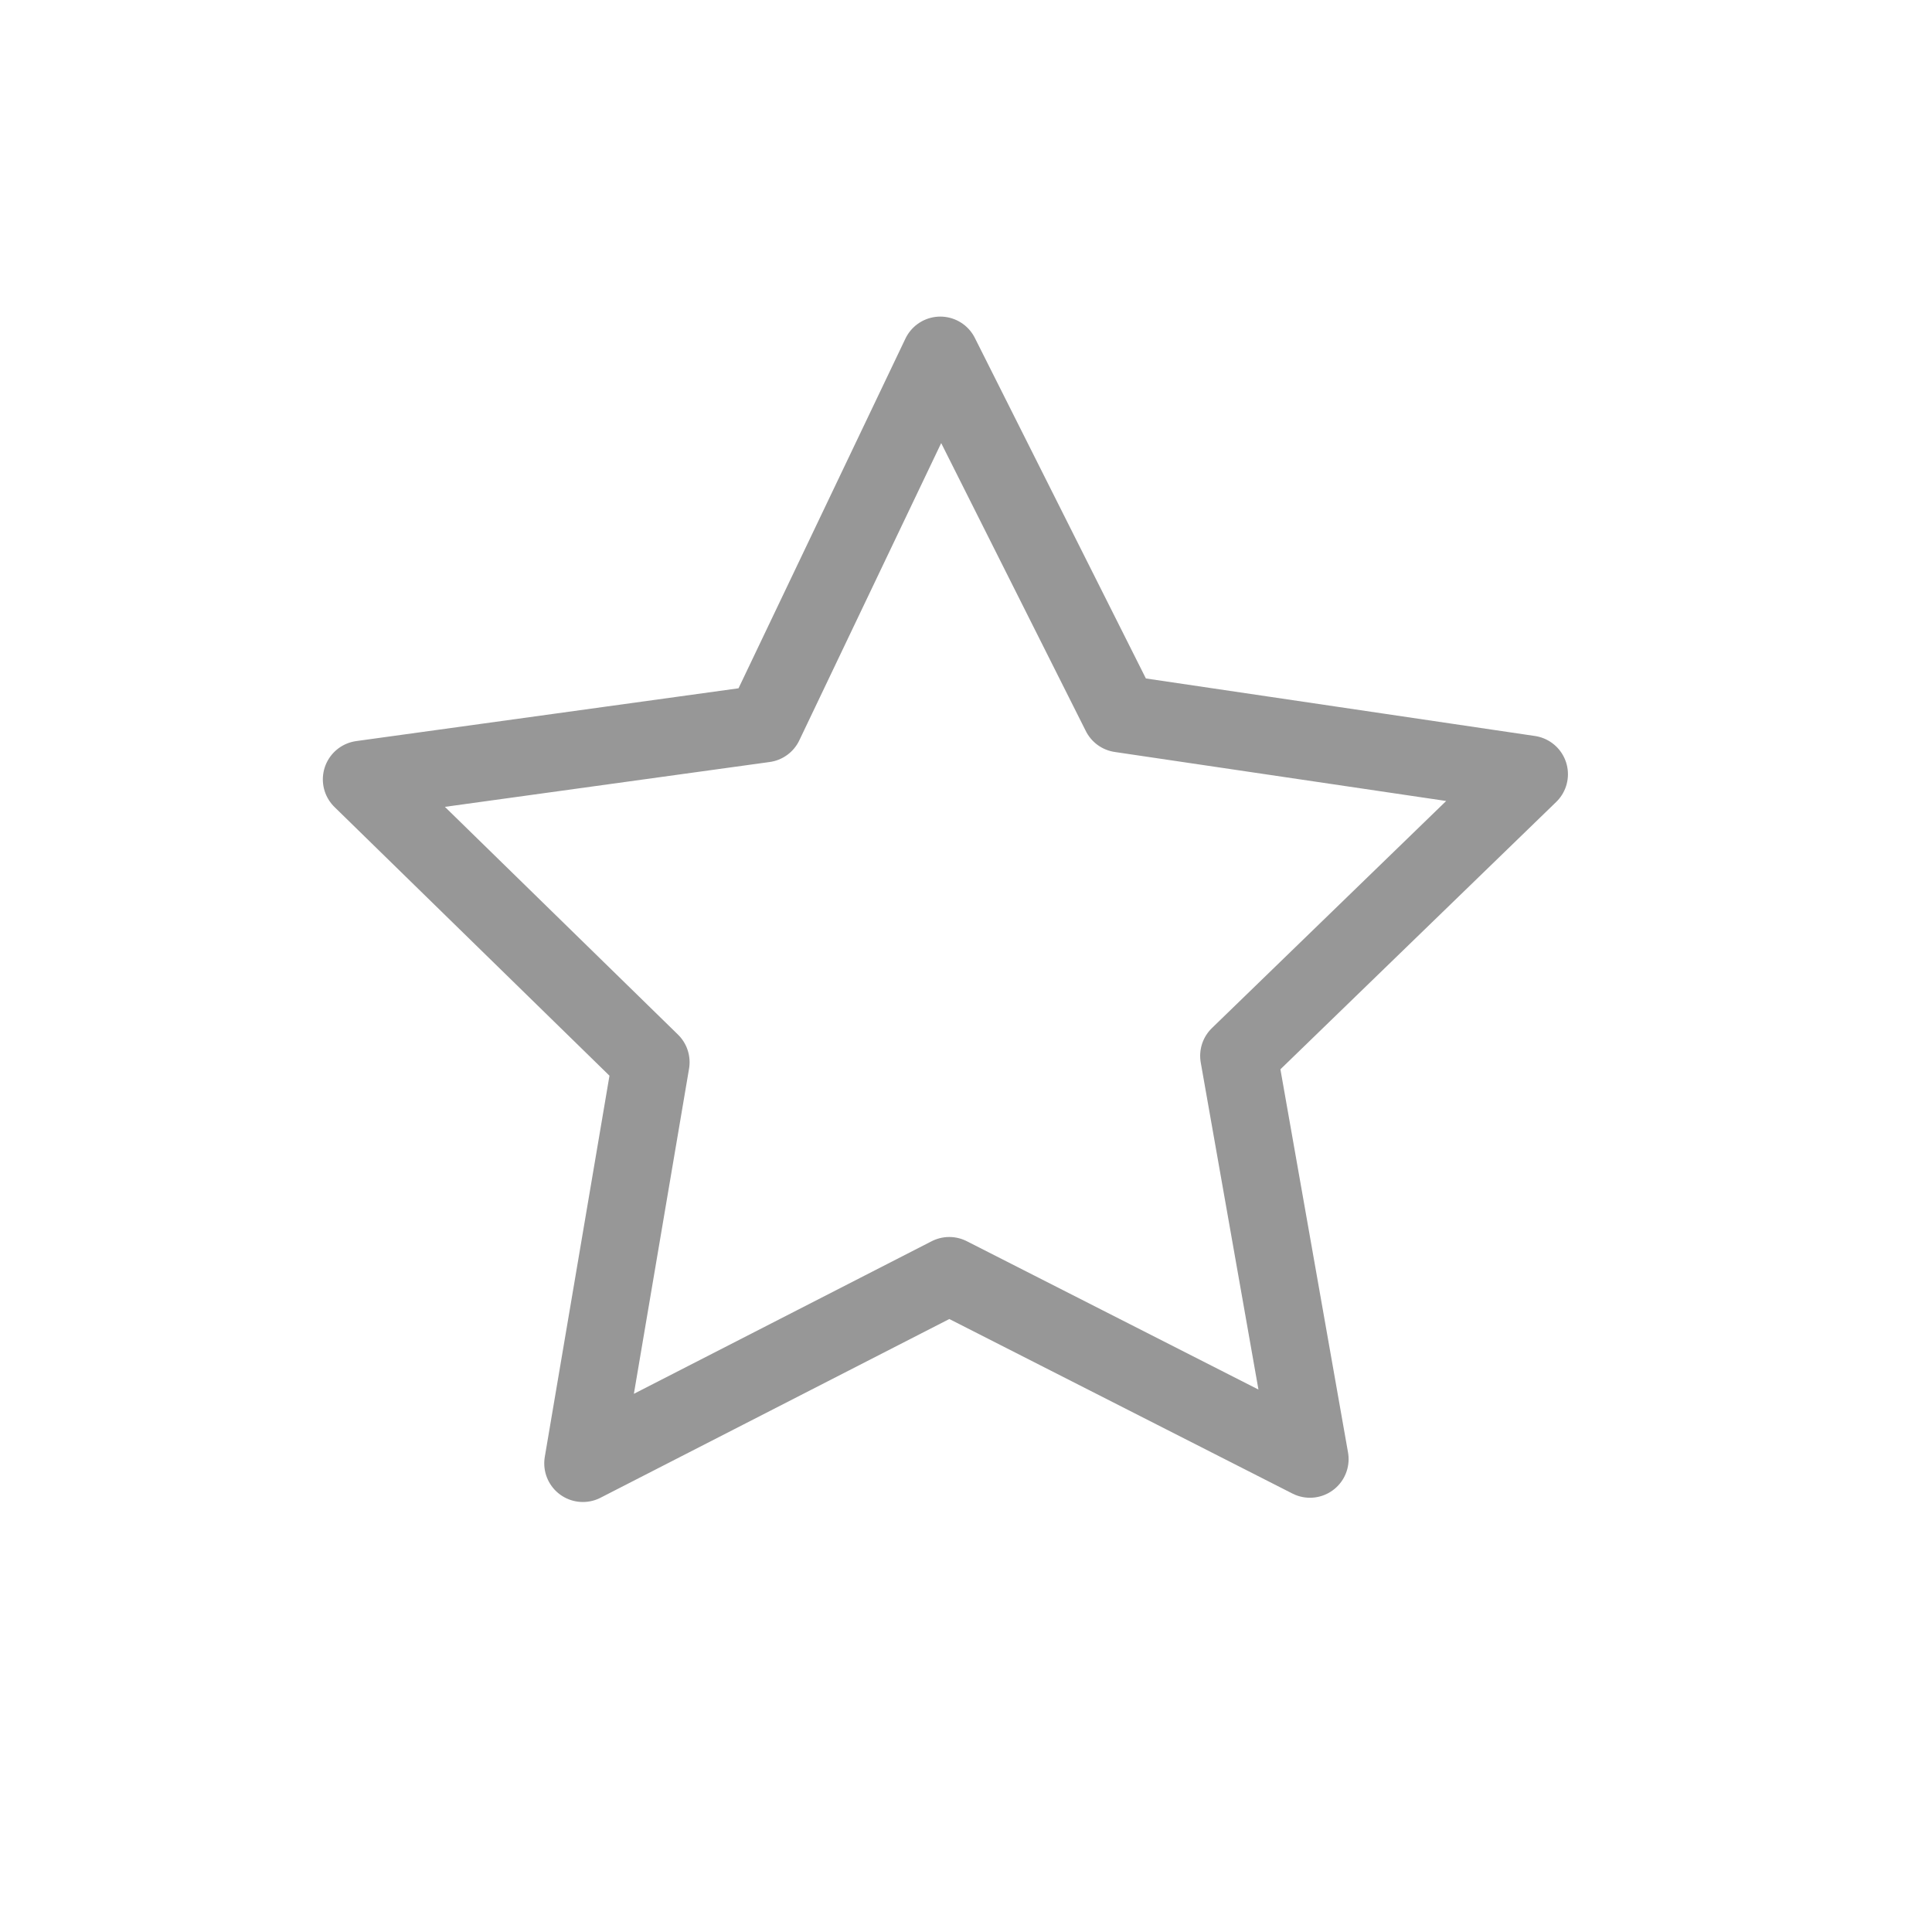 <svg width="30" height="30" viewBox="0 0 30 30" fill="none" xmlns="http://www.w3.org/2000/svg">
<path d="M23.747 12.022L19.236 16.395L20.341 22.657L14.74 19.808L9.051 22.723L10.108 16.494L5.613 12.102L11.87 11.238L14.601 5.516L17.397 11.083L23.747 12.022Z" stroke="#979797" stroke-width="1.2" stroke-miterlimit="10" stroke-linecap="round" stroke-linejoin="round"/>
</svg>
